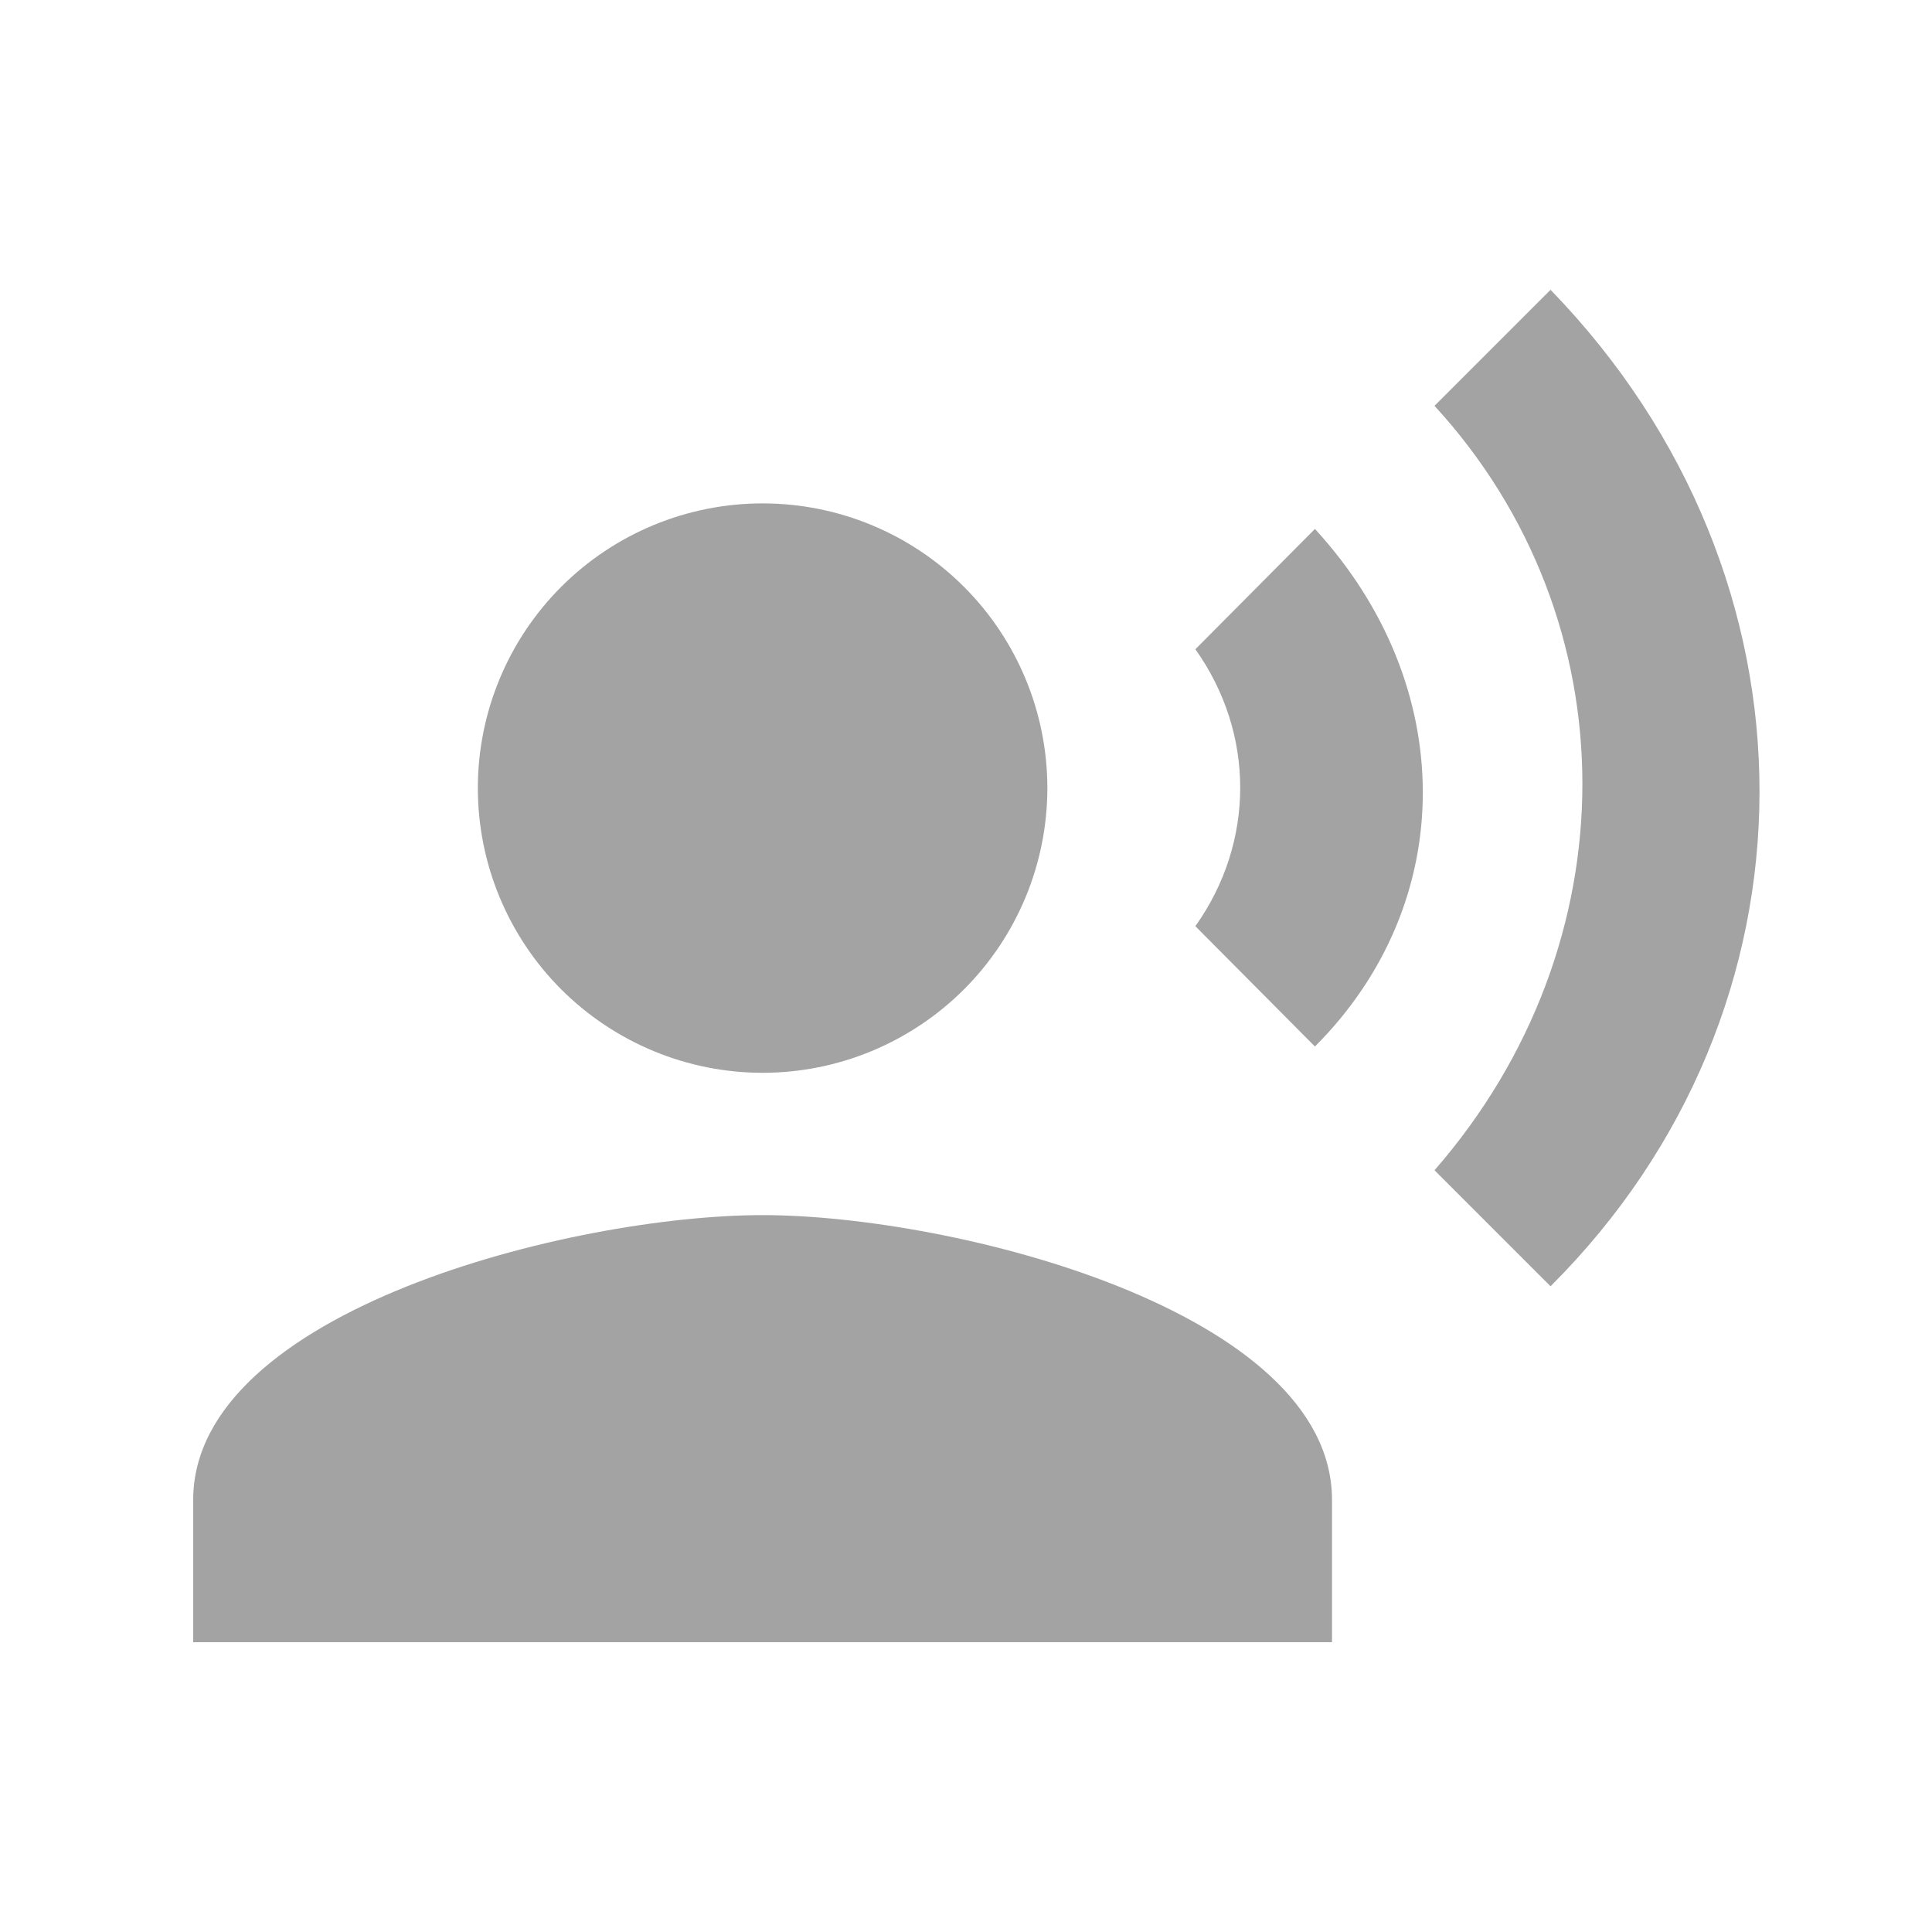 <svg width="18" height="18" viewBox="0 0 18 18" fill="none" xmlns="http://www.w3.org/2000/svg">
<path d="M7.105 4.69C7.809 4.69 8.483 4.969 8.981 5.467C9.478 5.964 9.758 6.639 9.758 7.342C9.758 8.046 9.478 8.721 8.981 9.218C8.483 9.715 7.809 9.995 7.105 9.995C6.402 9.995 5.727 9.715 5.229 9.218C4.732 8.721 4.452 8.046 4.452 7.342C4.452 6.639 4.732 5.964 5.229 5.467C5.727 4.969 6.402 4.69 7.105 4.69ZM7.105 11.321C8.876 11.321 12.41 12.21 12.41 13.974V15.3H1.8V13.974C1.8 12.21 5.334 11.321 7.105 11.321ZM12.251 4.928C13.591 6.387 13.591 8.41 12.251 9.75L11.137 8.629C11.694 7.846 11.694 6.832 11.137 6.049L12.251 4.928ZM14.446 2.7C17.052 5.386 17.032 9.405 14.446 11.984L13.365 10.903C15.202 8.795 15.202 5.784 13.365 3.781L14.446 2.7Z" fill="#A3A3A3"/>
</svg>

